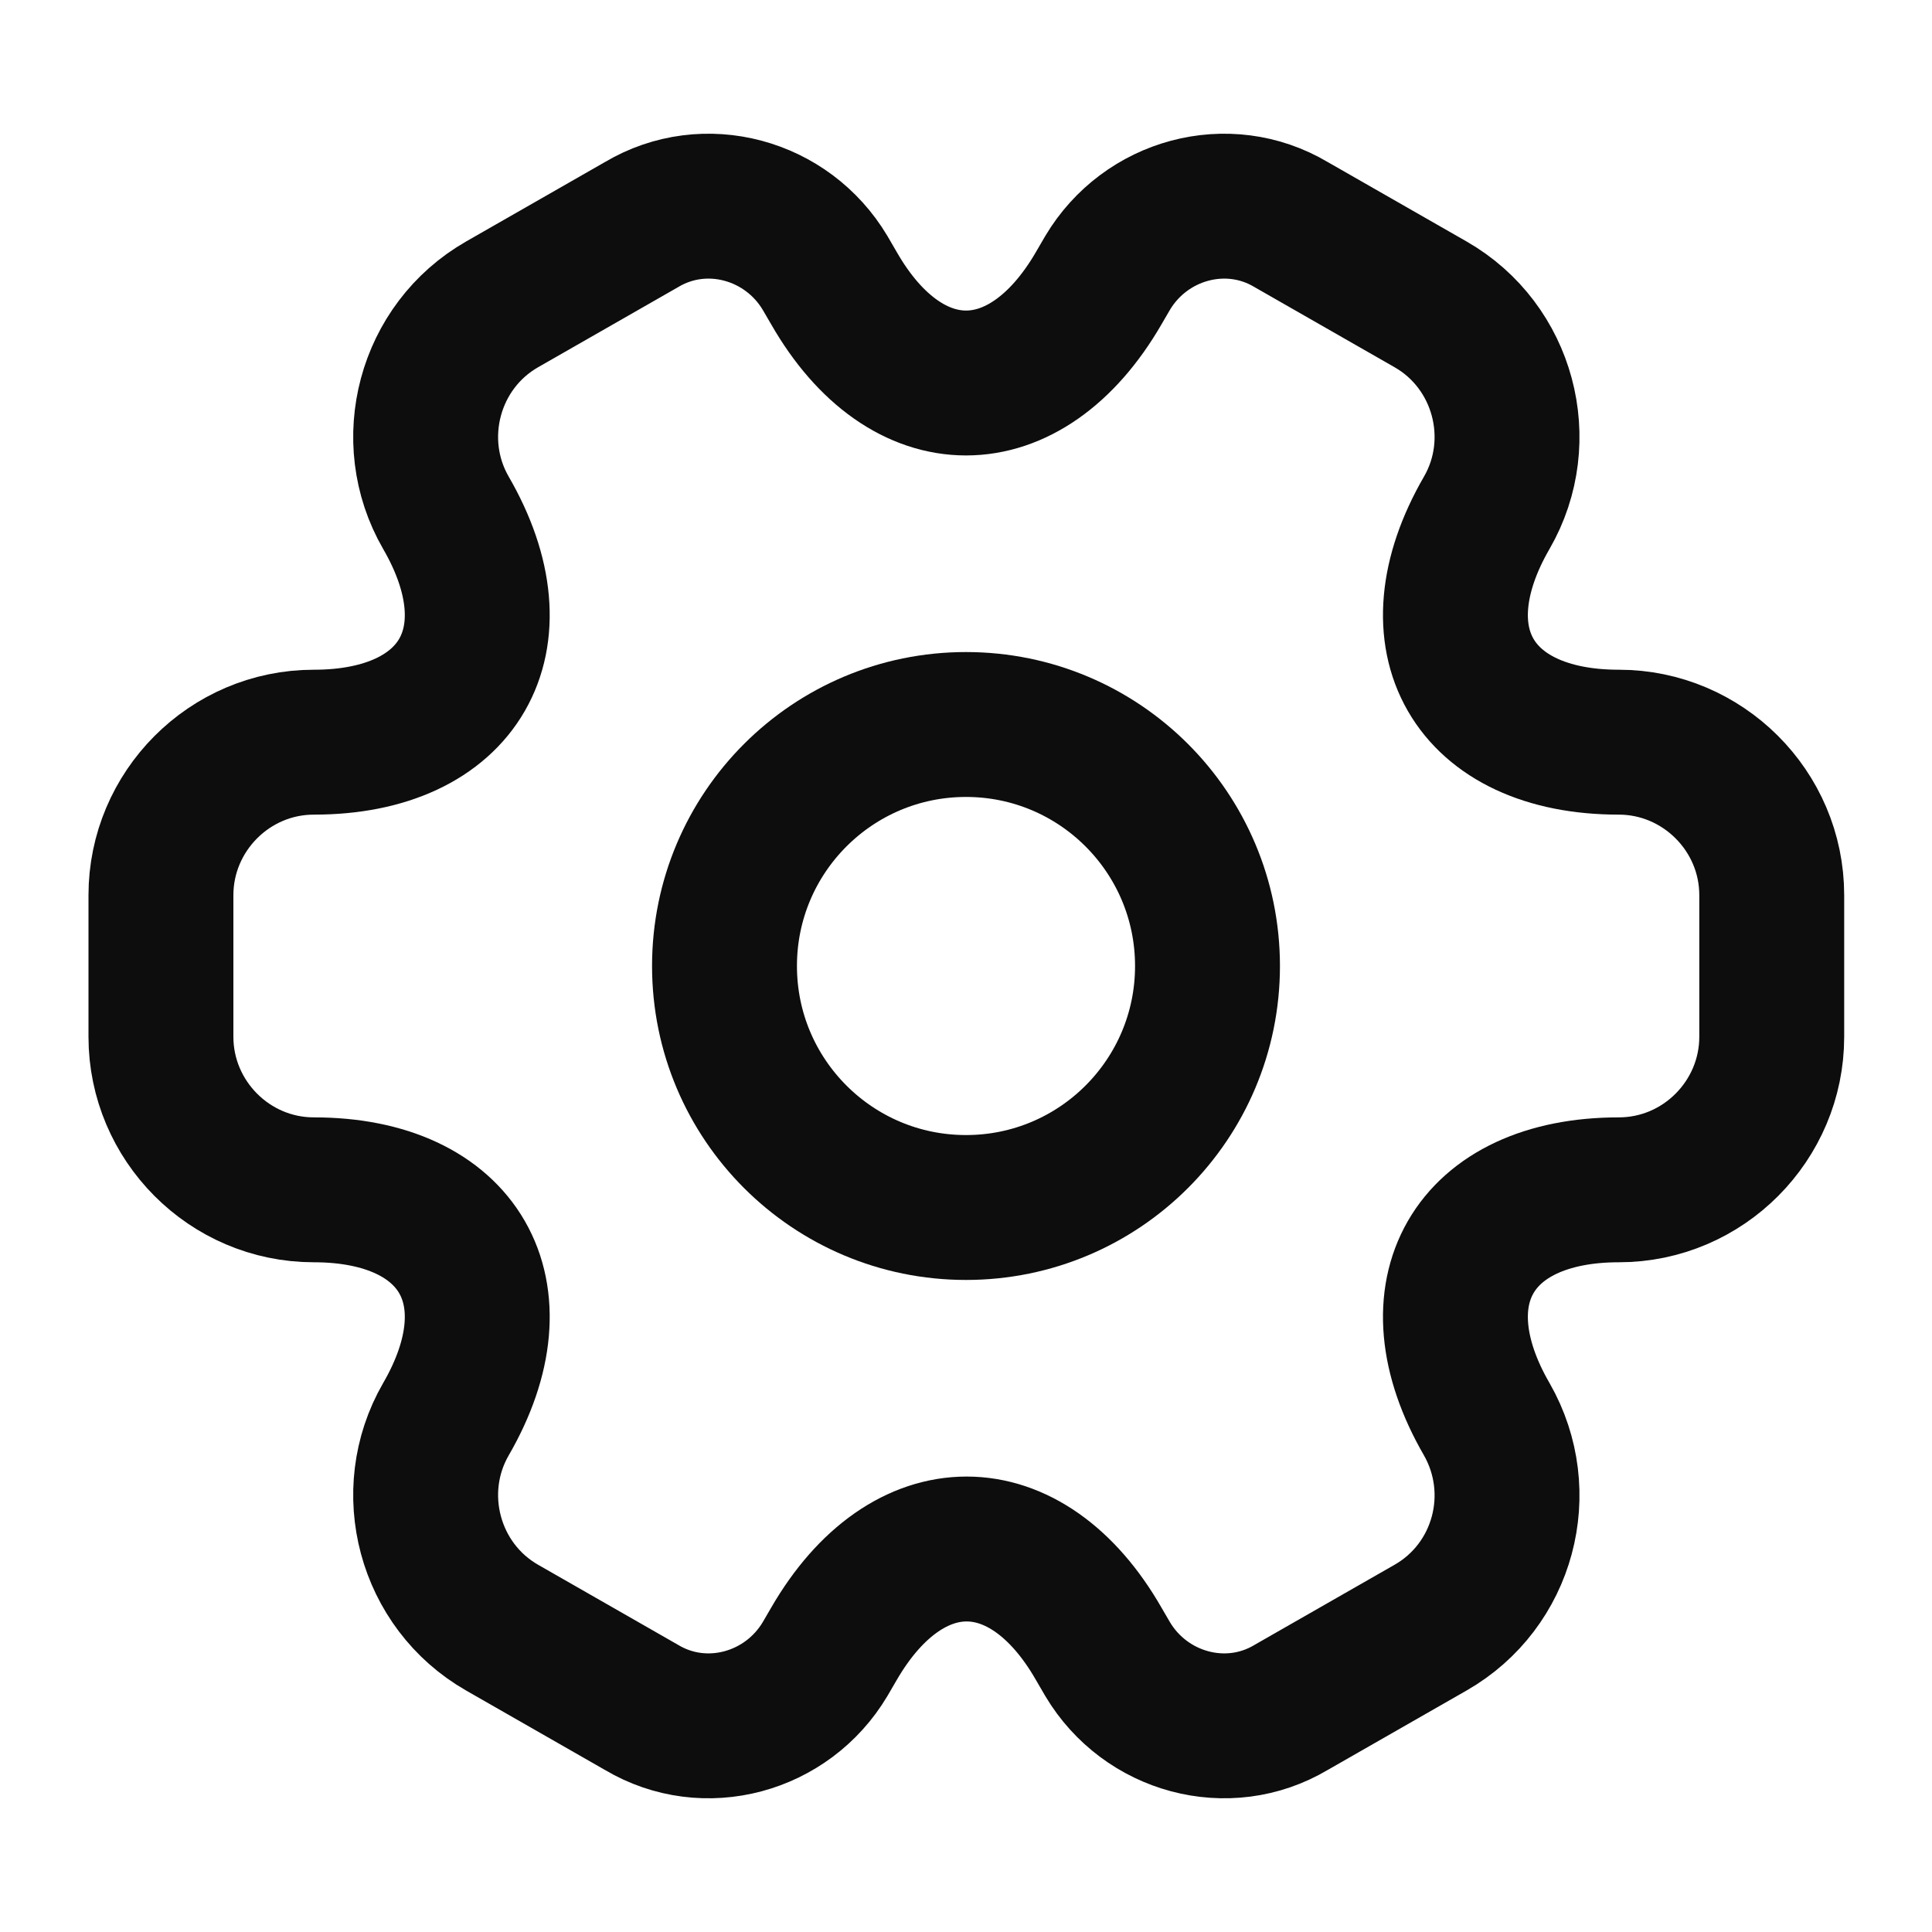 <svg width="20" height="20" viewBox="0 0 20 20" fill="none" xmlns="http://www.w3.org/2000/svg">
    <path
        d="M10 12.5C11.381 12.5 12.5 11.381 12.5 10C12.5 8.619 11.381 7.5 10 7.5C8.619 7.5 7.5 8.619 7.5 10C7.5 11.381 8.619 12.5 10 12.5Z"
        stroke="#0D0D0D" stroke-width="1.5" stroke-miterlimit="10" stroke-linecap="round"
        stroke-linejoin="round" />
    <path
        d="M1.666 10.733V9.267C1.666 8.4 2.374 7.683 3.249 7.683C4.758 7.683 5.374 6.617 4.616 5.308C4.183 4.558 4.441 3.583 5.199 3.15L6.641 2.325C7.299 1.933 8.149 2.167 8.541 2.825L8.633 2.983C9.383 4.292 10.616 4.292 11.374 2.983L11.466 2.825C11.858 2.167 12.708 1.933 13.366 2.325L14.808 3.15C15.566 3.583 15.824 4.558 15.391 5.308C14.633 6.617 15.249 7.683 16.758 7.683C17.624 7.683 18.341 8.392 18.341 9.267V10.733C18.341 11.6 17.633 12.317 16.758 12.317C15.249 12.317 14.633 13.383 15.391 14.692C15.824 15.45 15.566 16.417 14.808 16.85L13.366 17.675C12.708 18.067 11.858 17.833 11.466 17.175L11.374 17.017C10.624 15.708 9.391 15.708 8.633 17.017L8.541 17.175C8.149 17.833 7.299 18.067 6.641 17.675L5.199 16.85C4.441 16.417 4.183 15.442 4.616 14.692C5.374 13.383 4.758 12.317 3.249 12.317C2.374 12.317 1.666 11.6 1.666 10.733Z"
        stroke="#0D0D0D" stroke-width="1.5" stroke-miterlimit="10" stroke-linecap="round"
        stroke-linejoin="round" />
</svg>
    